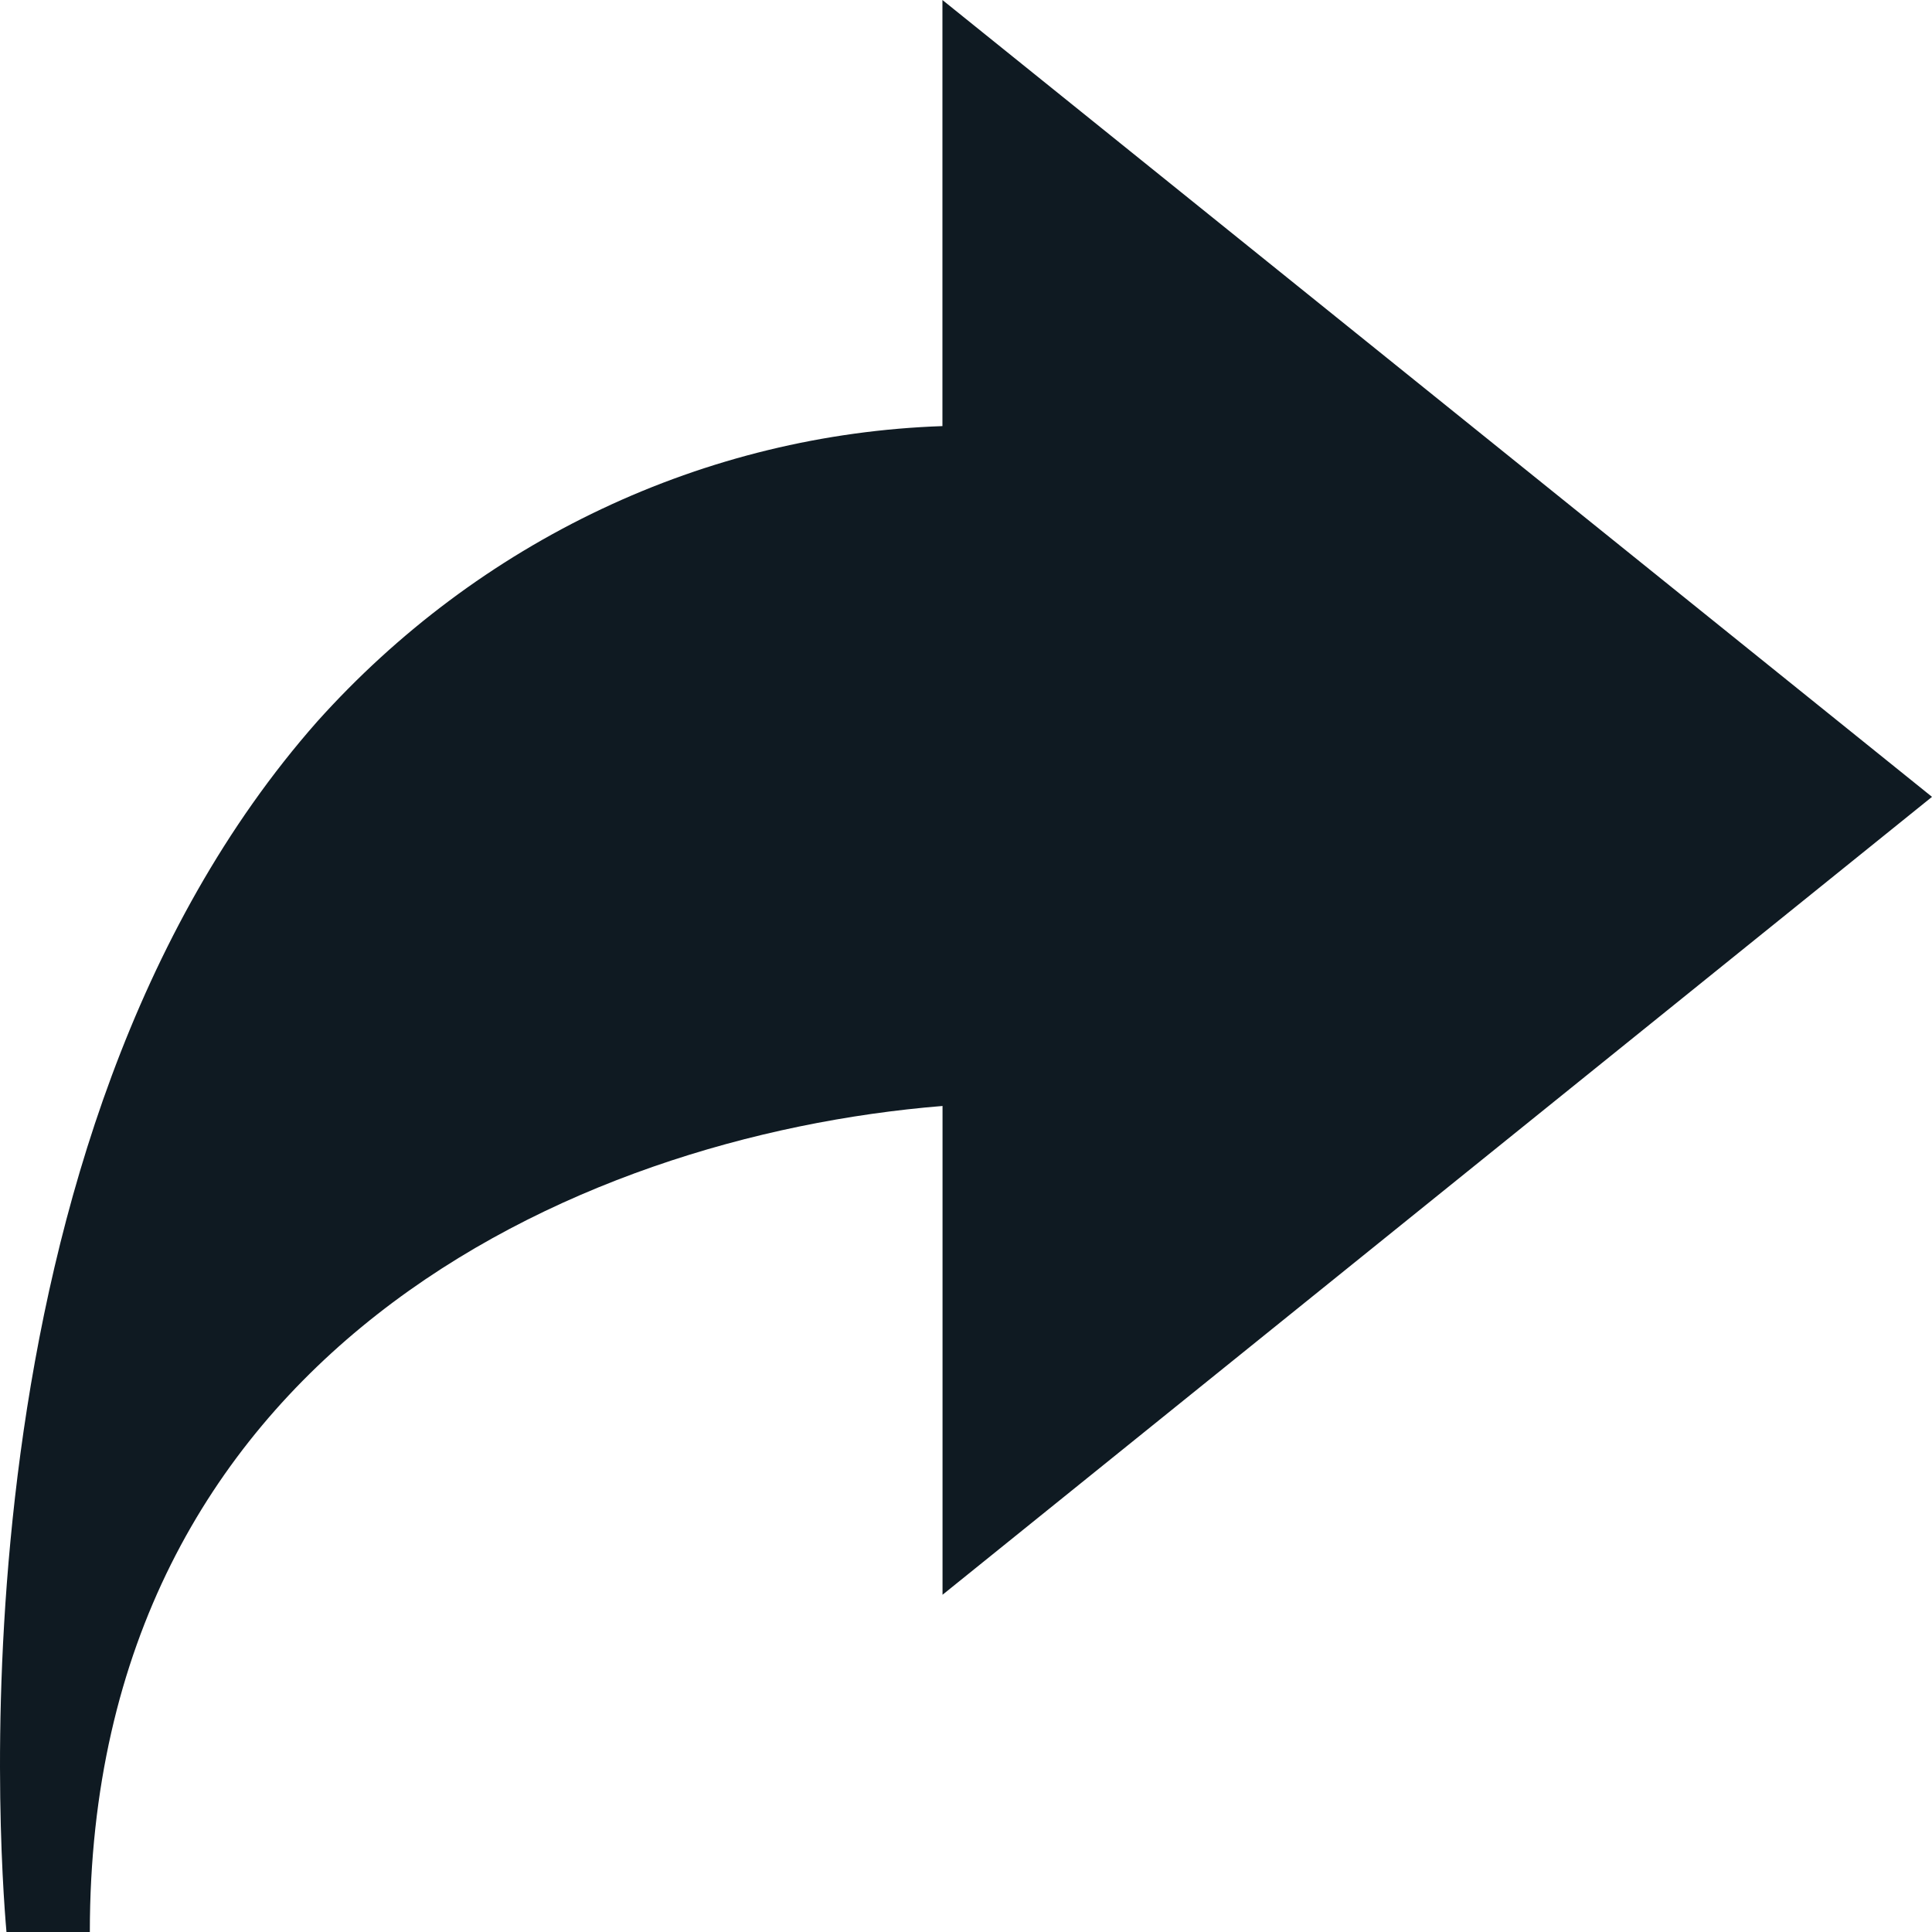 <svg width="20" height="20" viewBox="0 0 20 20" fill="none" xmlns="http://www.w3.org/2000/svg">
<path d="M0.93 20C0.93 14.043 5.918 11.76 9.757 11.449V16.509L20 8.249L9.756 0V4.411C8.536 4.453 7.336 4.745 6.226 5.27C5.115 5.795 4.116 6.542 3.285 7.468C-0.545 11.808 -0.007 19.154 0.067 20H0.93Z" fill="#0F1A22"/>
</svg>
